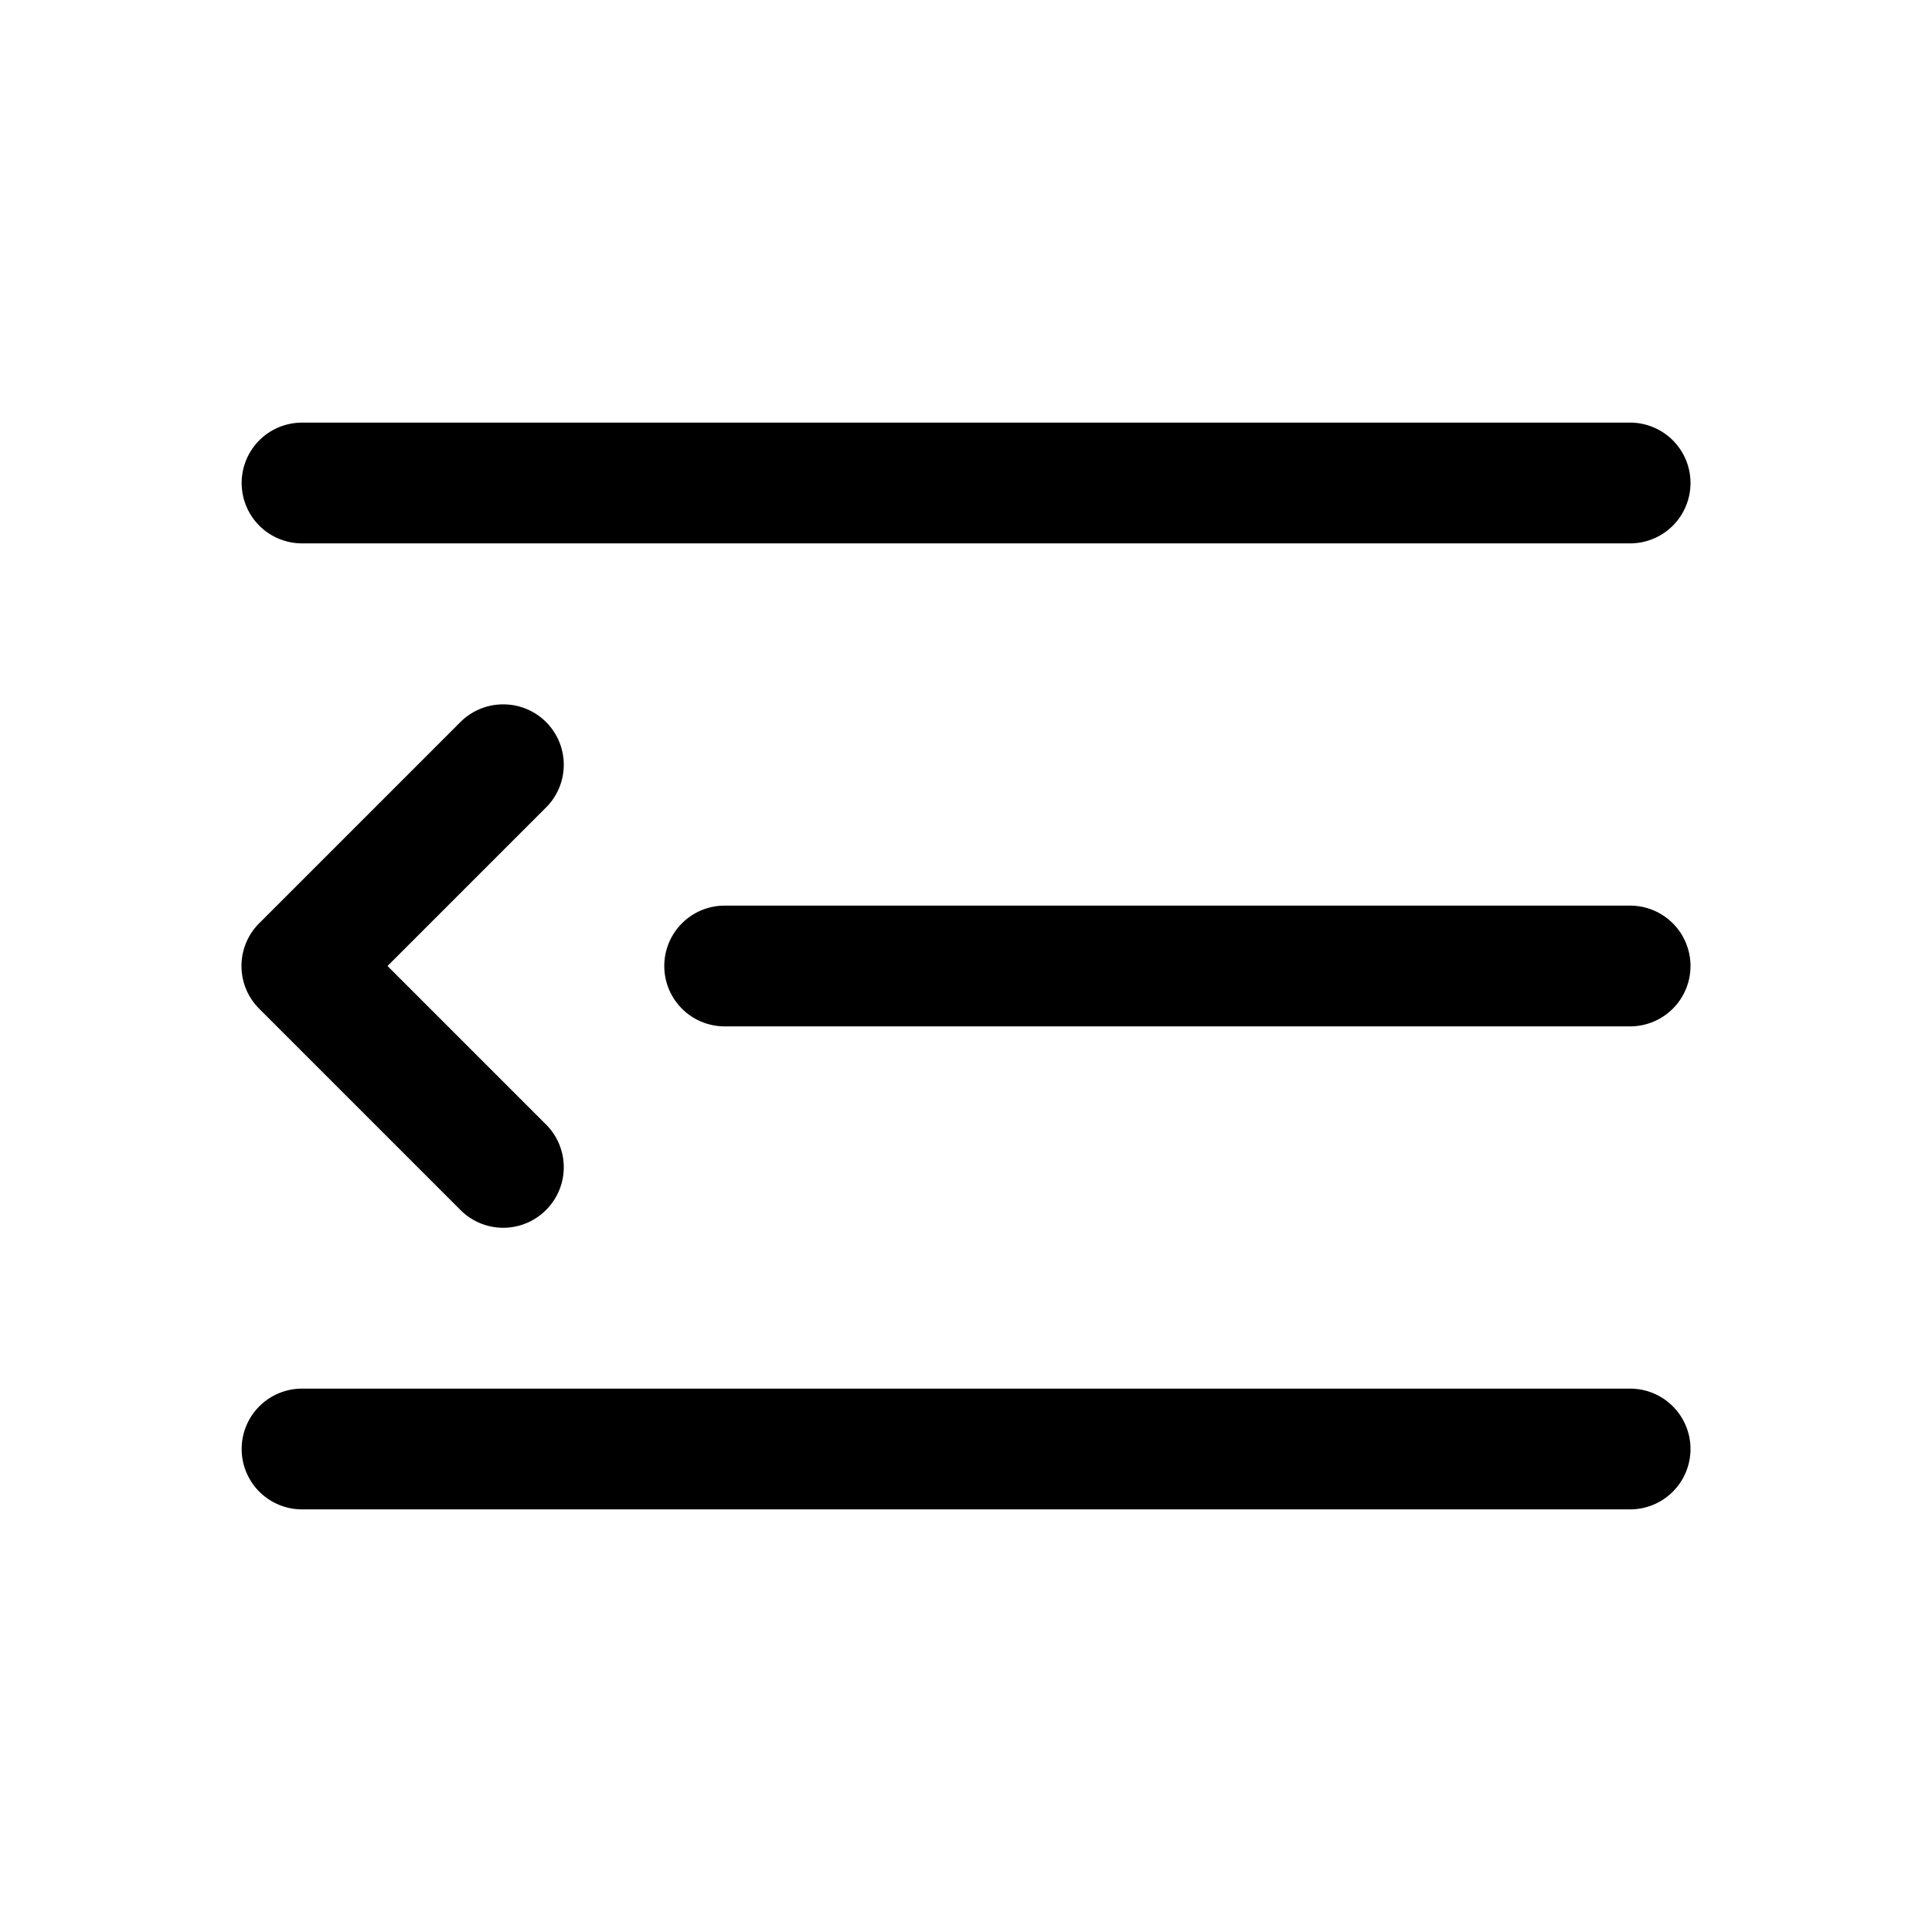 <svg xmlns="http://www.w3.org/2000/svg" viewBox="0 0 24 24" fill="currentColor" aria-hidden="true" data-slot="icon">
  <path d="M3.752 5.25a.75.75 0 0 0-.75.75.75.75 0 0 0 .75.75H20.25A.75.75 0 0 0 21 6a.75.75 0 0 0-.75-.75Zm2.5 3.5a.75.75 0 0 0-.532.219l-2.5 2.5a.75.75 0 0 0 0 1.062l2.5 2.5a.75.75 0 0 0 1.063 0 .75.75 0 0 0 0-1.062L4.814 12l1.969-1.969a.75.75 0 0 0 0-1.062.75.75 0 0 0-.532-.219Zm2.75 2.5a.75.75 0 0 0-.75.75.75.75 0 0 0 .75.75H20.25A.75.75 0 0 0 21 12a.75.75 0 0 0-.75-.75Zm-5.25 6a.75.75 0 0 0-.75.75.75.75 0 0 0 .75.75H20.25A.75.75 0 0 0 21 18a.75.75 0 0 0-.75-.75Z"/>
</svg>
